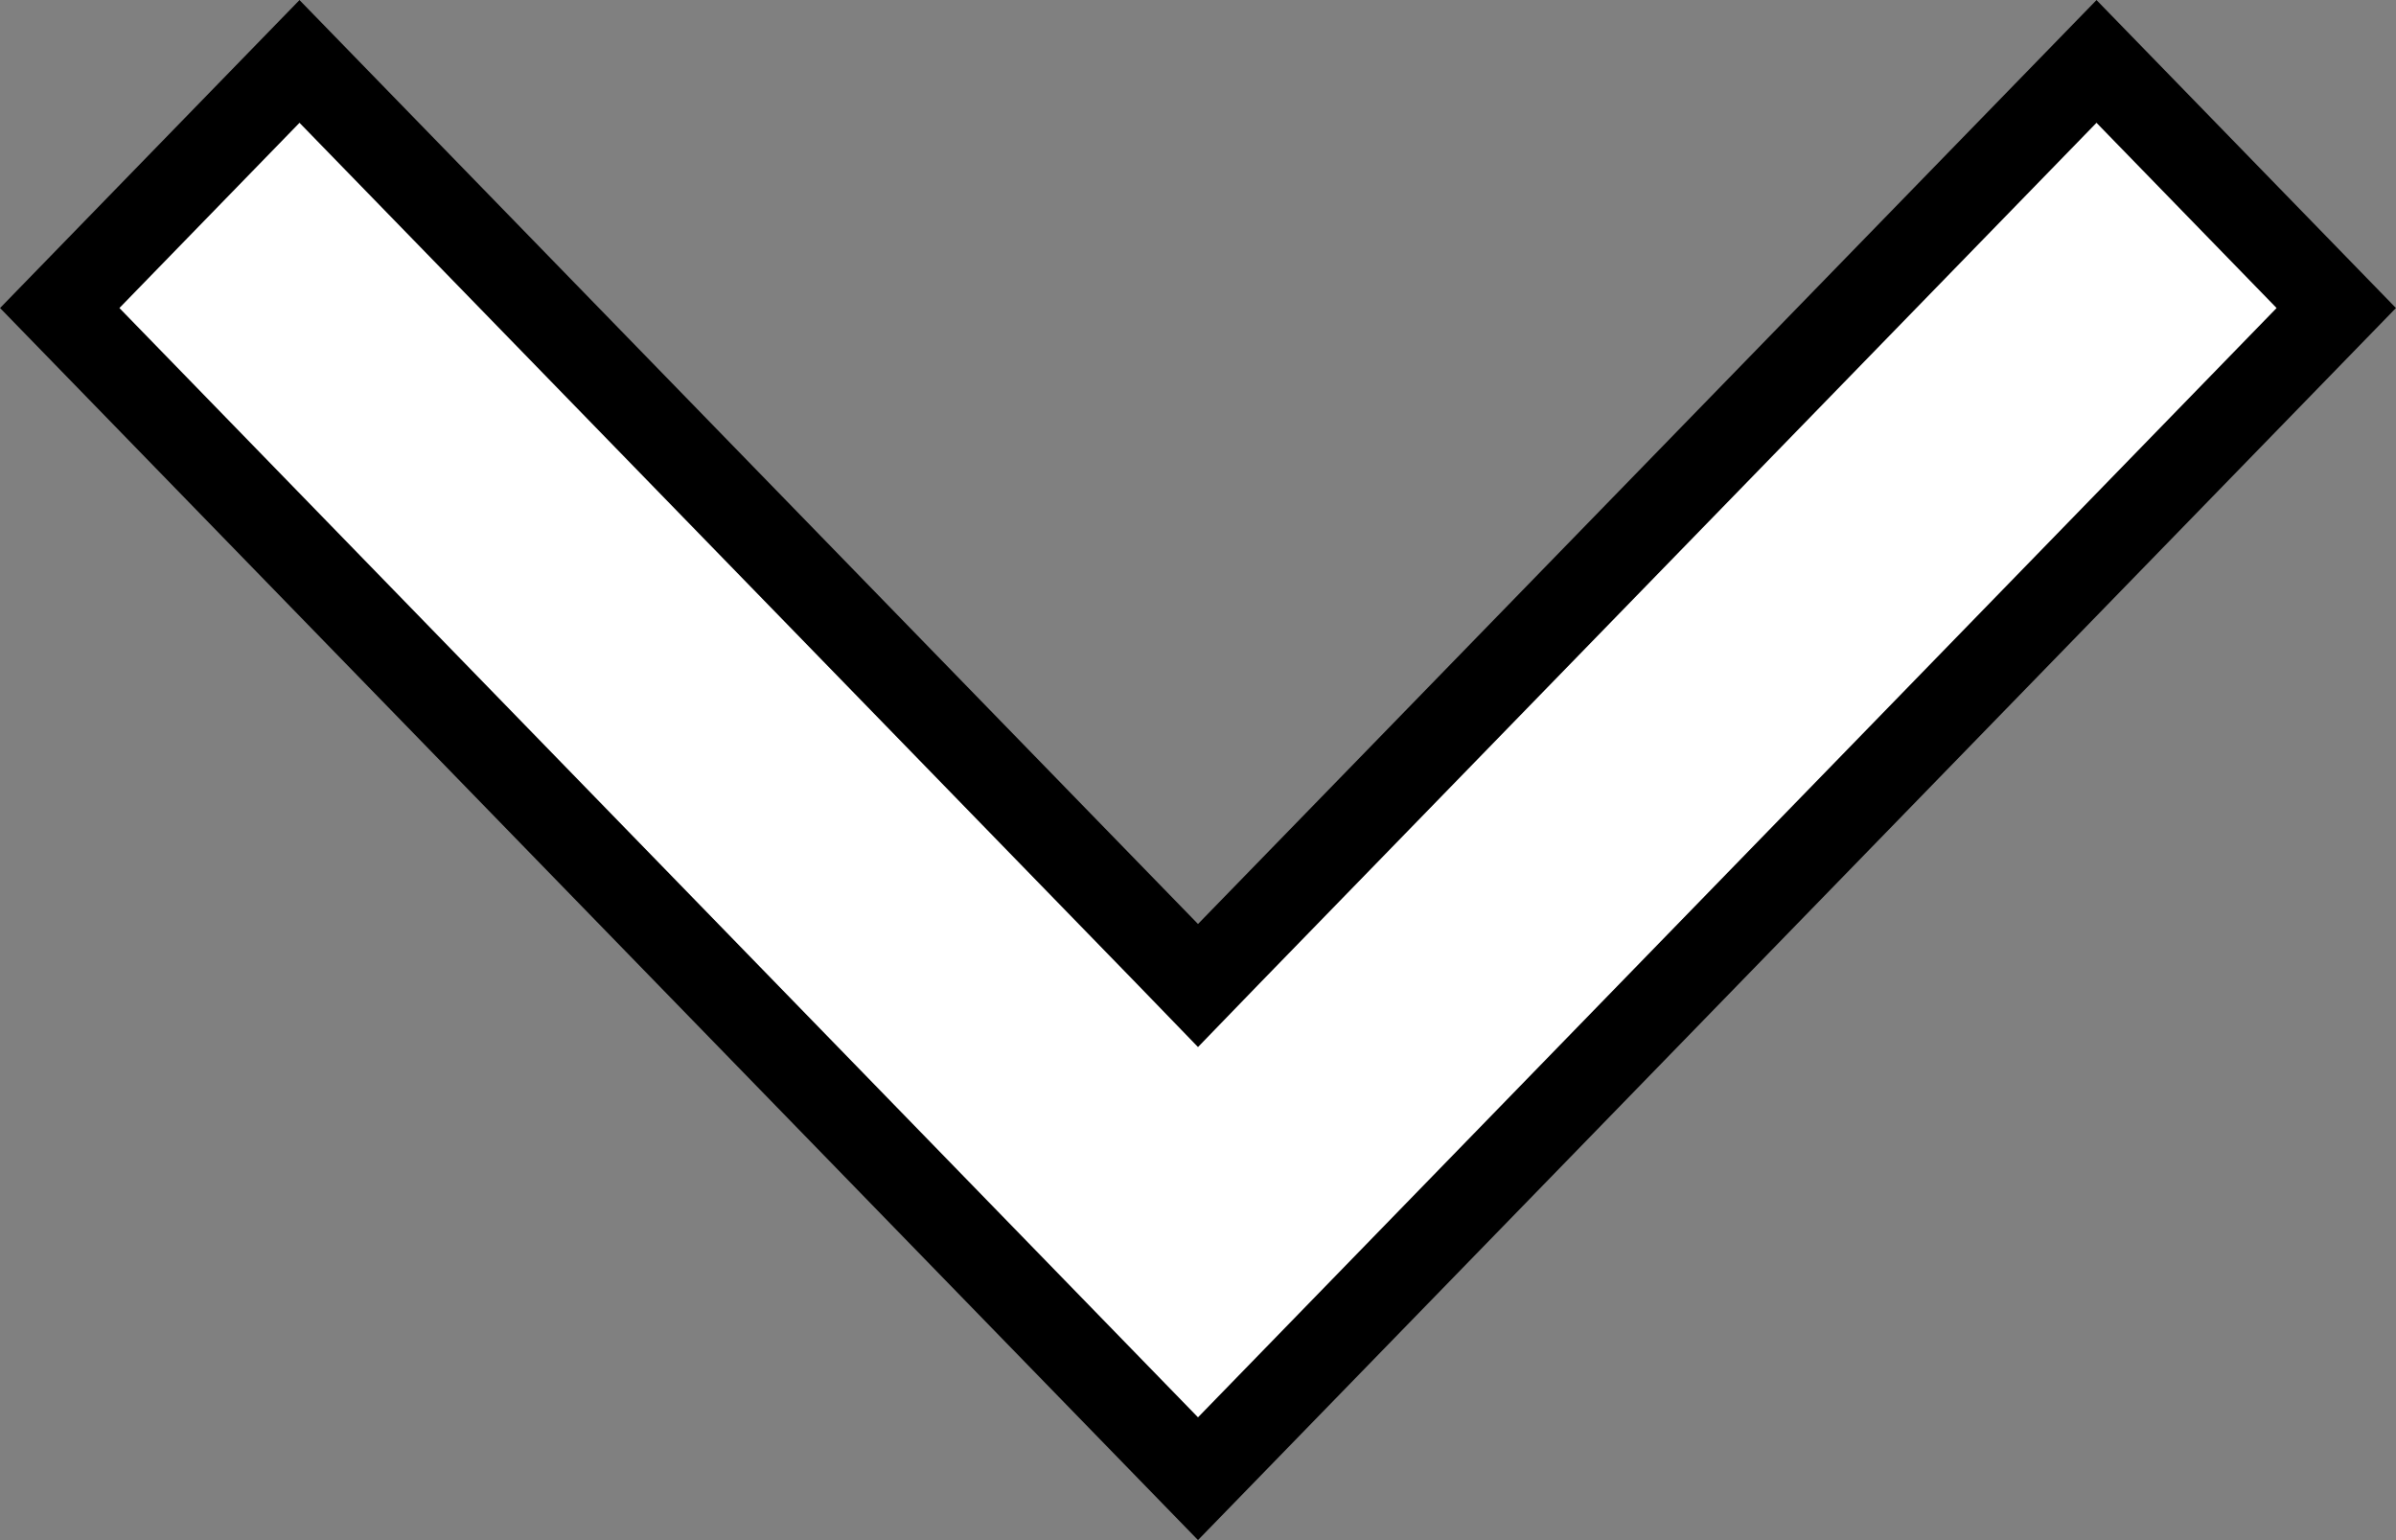 <svg width="14" height="9" viewBox="0 0 14 9" fill="none" xmlns="http://www.w3.org/2000/svg">
<rect x="0" y="0" width="14" height="9" fill="#808080" stroke="none"/>
<path d="M1.75 0.359L6.821 5.574L7 5.759L7.179 5.574L12.25 0.359L13.651 1.8L7 8.641L0.349 1.8L1.75 0.359Z" fill="white" stroke="black" stroke-width="0.5"/>
</svg>
